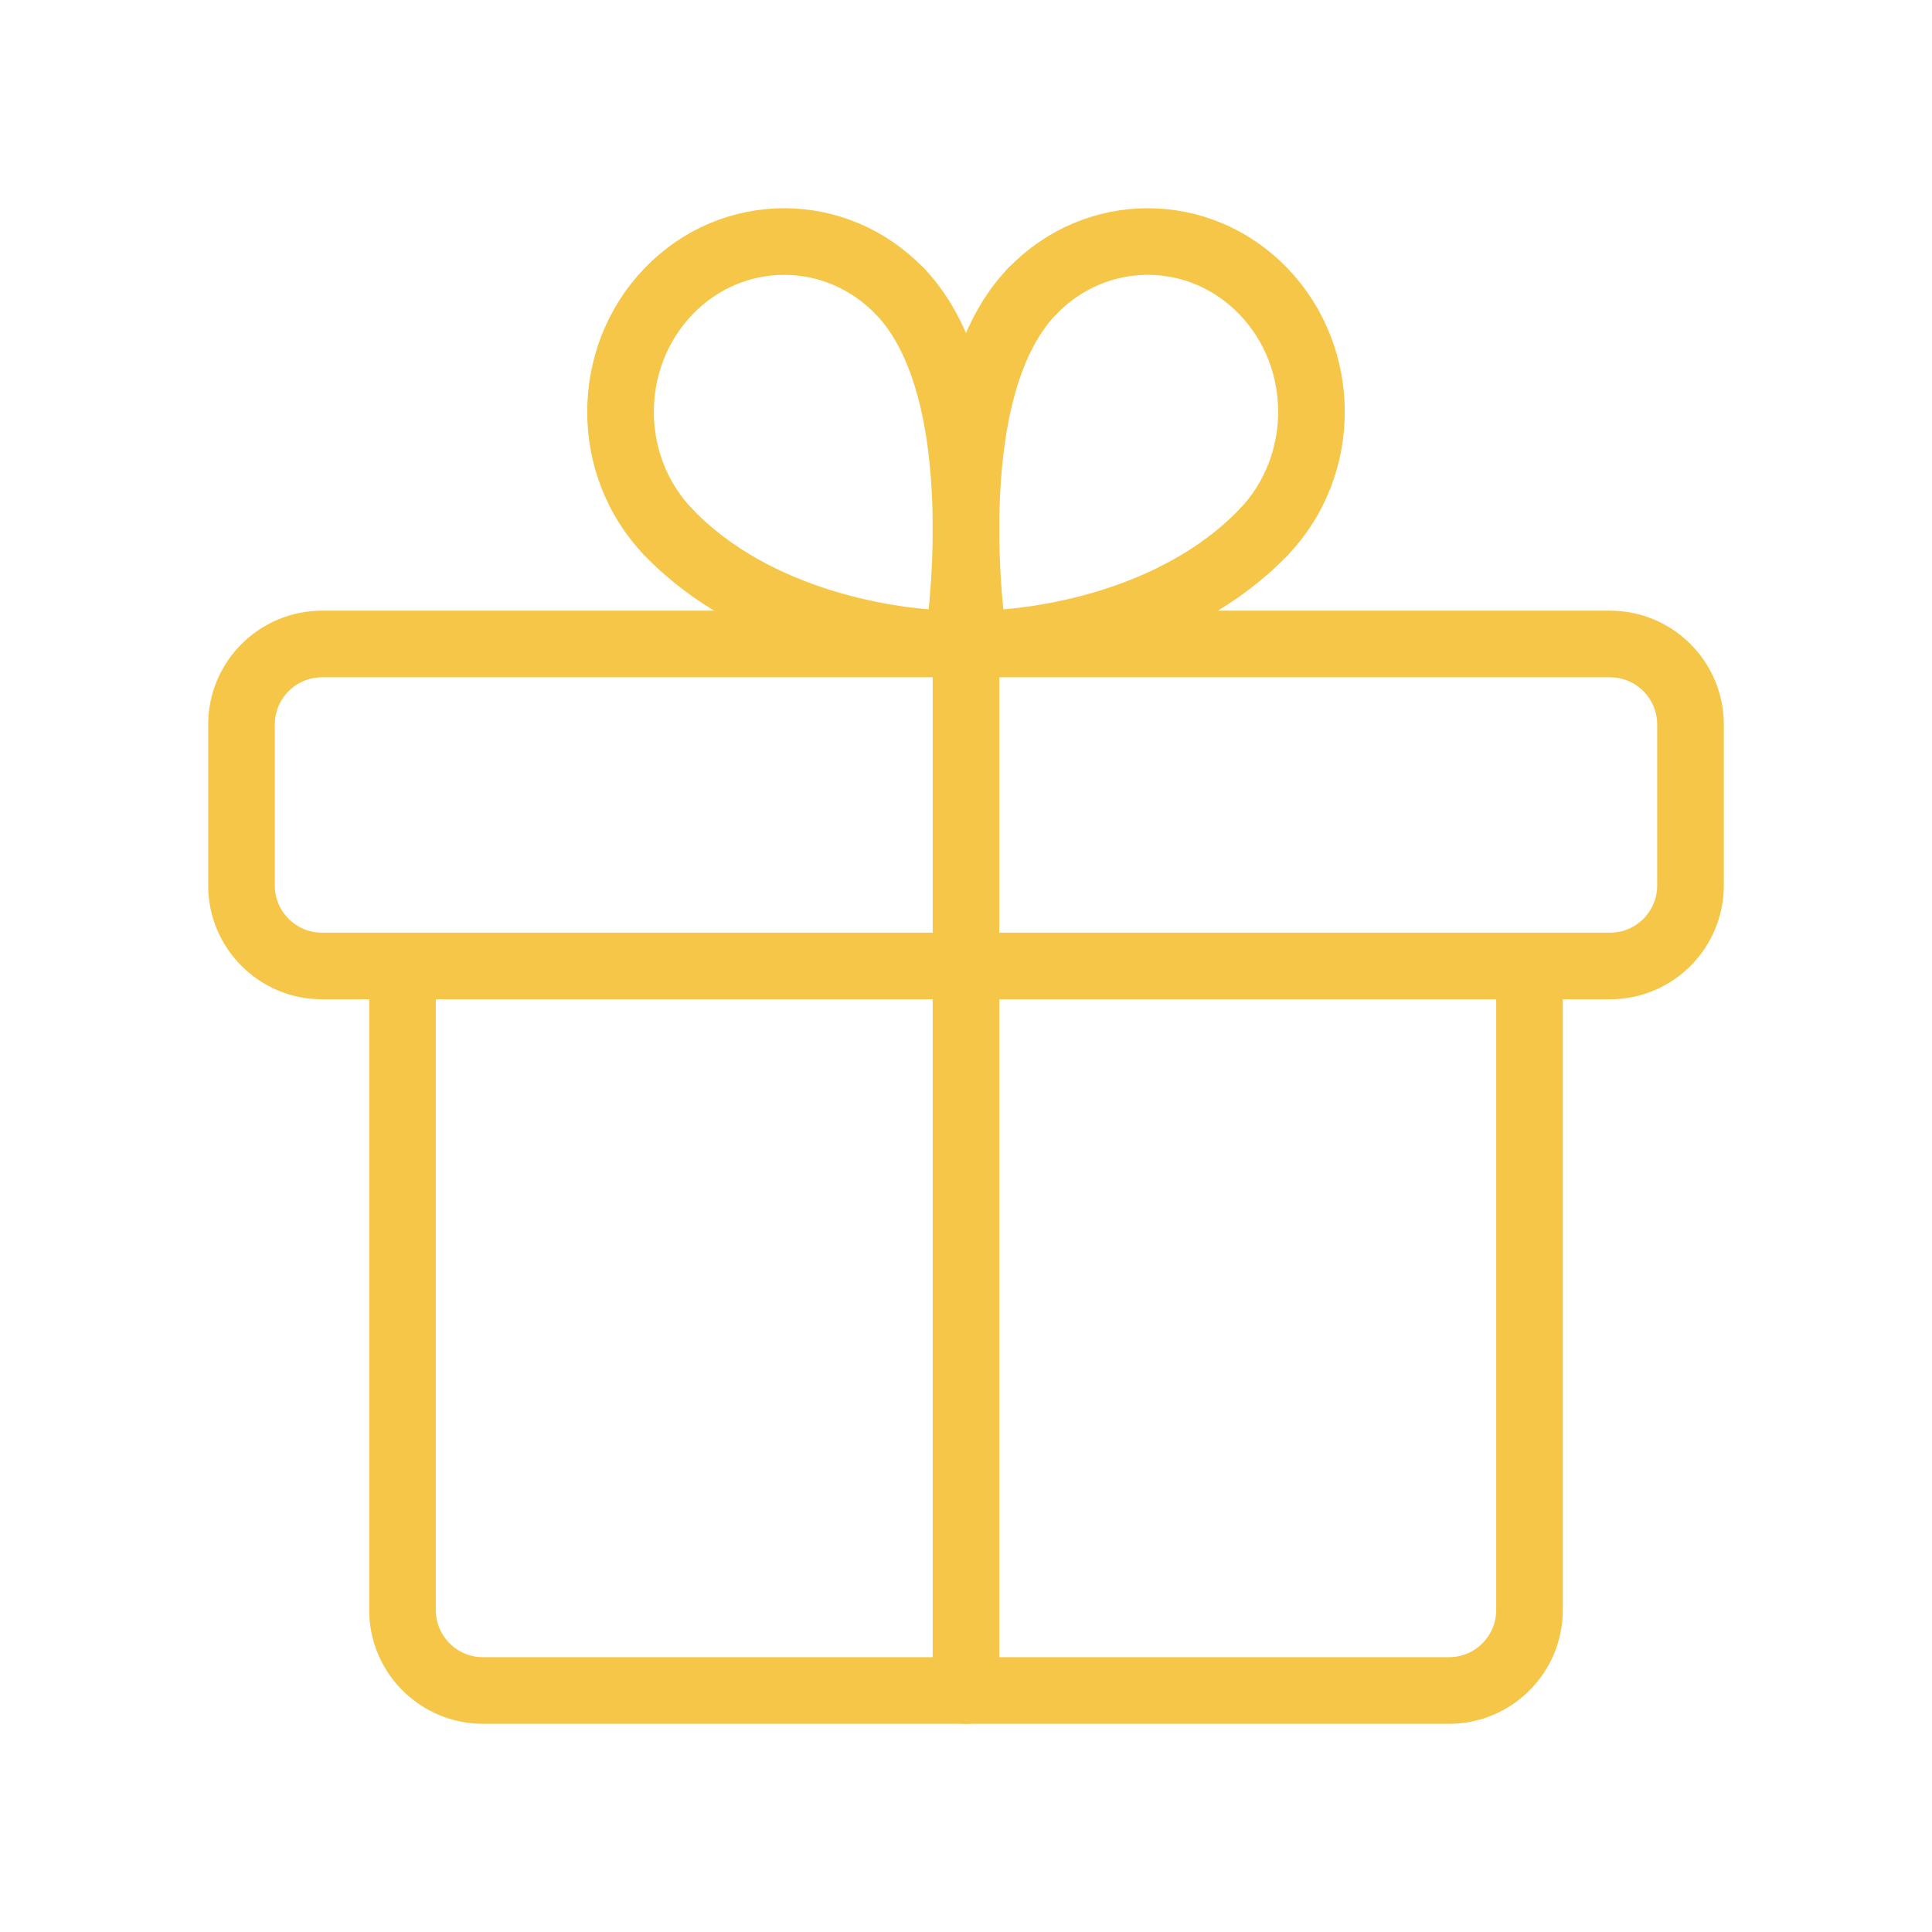 <svg width="58" height="58" viewBox="0 0 58 58" fill="none" xmlns="http://www.w3.org/2000/svg">
<path fill-rule="evenodd" clip-rule="evenodd" d="M48.333 19.333H9.667C8.333 19.333 7.25 20.416 7.25 21.75V26.583C7.25 27.917 8.333 29 9.667 29H48.333C49.667 29 50.75 27.917 50.75 26.583V21.75C50.75 20.416 49.667 19.333 48.333 19.333Z" stroke="#F5C647" stroke-width="2" stroke-linecap="round" stroke-linejoin="round"/>
<path d="M29 50.75V19.333" stroke="#F5C647" stroke-width="2" stroke-linecap="round" stroke-linejoin="round"/>
<path d="M37.932 15.979C35.327 18.691 31.226 19.333 29.239 19.333" stroke="#F5C647" stroke-width="2" stroke-linecap="round" stroke-linejoin="round"/>
<path d="M29.239 19.333C29.239 19.333 28.045 11.803 30.982 8.748" stroke="#F5C647" stroke-width="2" stroke-linecap="round" stroke-linejoin="round"/>
<path d="M37.932 15.979C39.851 13.983 39.851 10.745 37.932 8.748C36.013 6.752 32.903 6.752 30.984 8.748" stroke="#F5C647" stroke-width="2" stroke-linecap="round" stroke-linejoin="round"/>
<path d="M20.068 15.979C22.673 18.691 26.774 19.333 28.761 19.333" stroke="#F5C647" stroke-width="2" stroke-linecap="round" stroke-linejoin="round"/>
<path d="M28.761 19.333C28.761 19.333 29.955 11.803 27.018 8.748" stroke="#F5C647" stroke-width="2" stroke-linecap="round" stroke-linejoin="round"/>
<path d="M20.068 15.979C18.149 13.983 18.149 10.745 20.068 8.748C21.987 6.752 25.097 6.752 27.016 8.748" stroke="#F5C647" stroke-width="2" stroke-linecap="round" stroke-linejoin="round"/>
<path d="M45.917 29V48.333C45.917 49.667 44.834 50.75 43.5 50.75H14.5C13.166 50.75 12.083 49.667 12.083 48.333V29" stroke="#F5C647" stroke-width="2" stroke-linecap="round" stroke-linejoin="round"/>
</svg>

